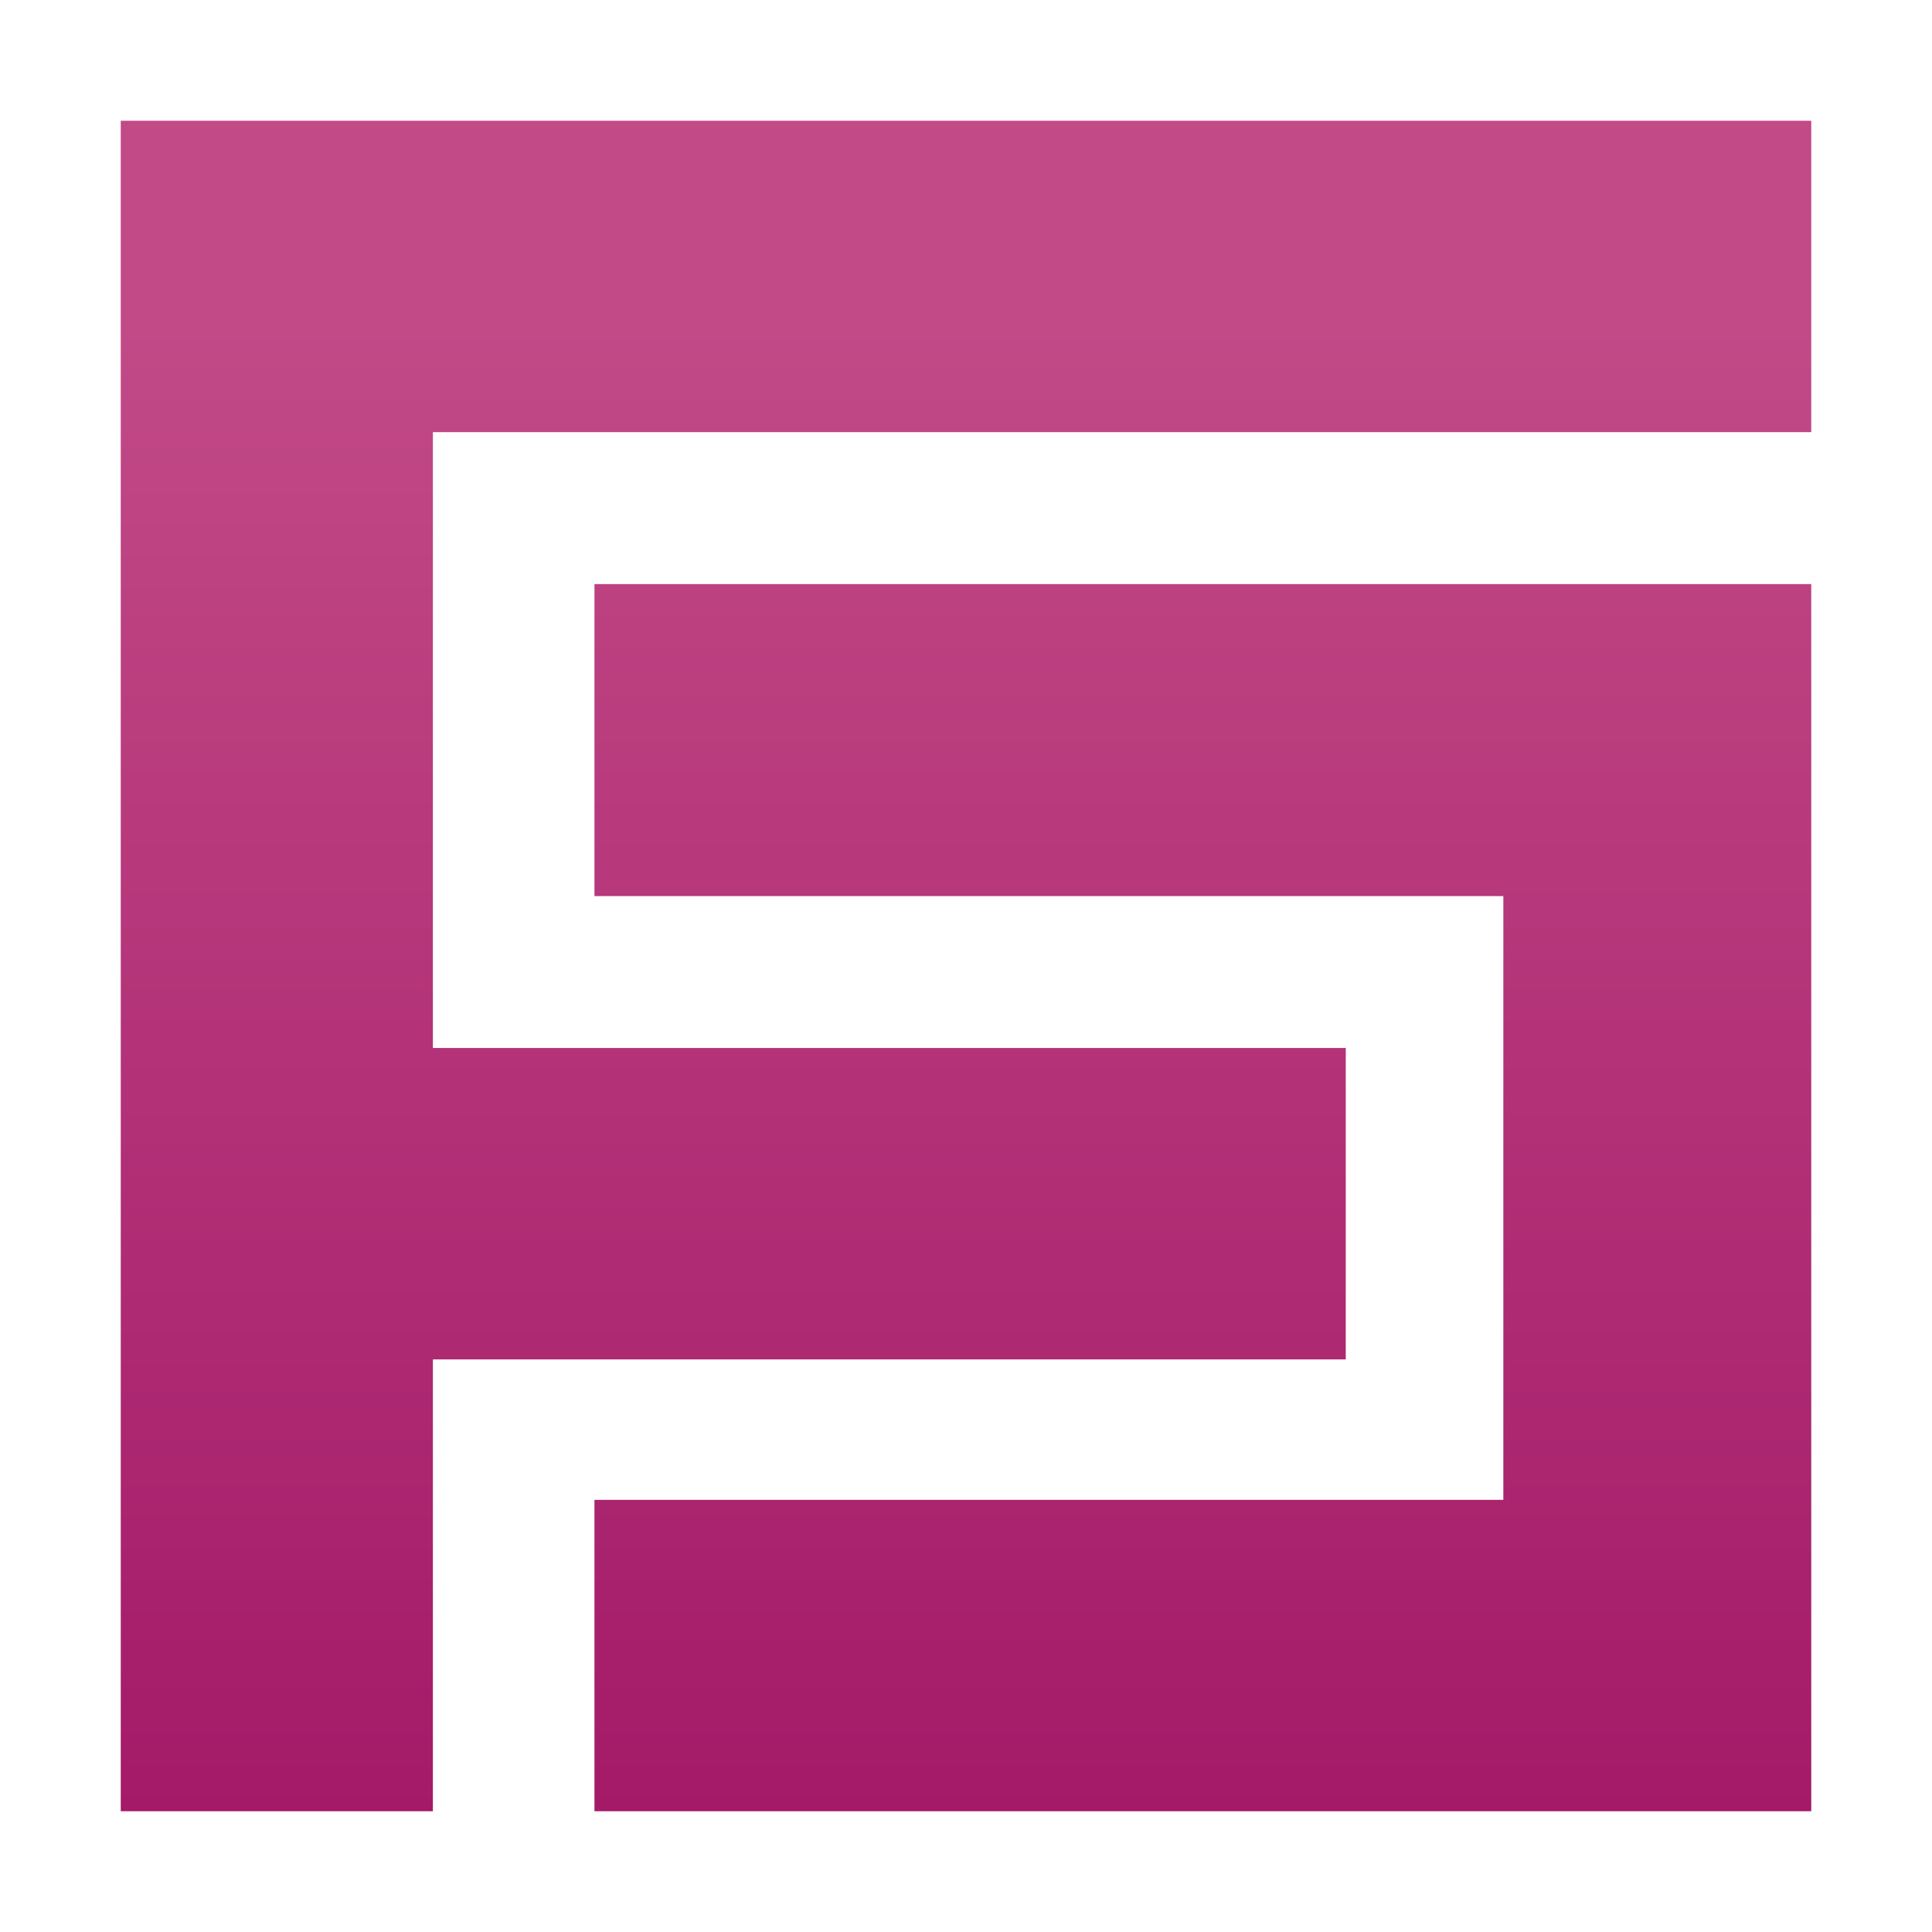 <svg width="16" height="16" viewBox="0 0 16 16" fill="none" xmlns="http://www.w3.org/2000/svg">
<g clip-path="url(#clip0_10_22801)">
<path fill-rule="evenodd" clip-rule="evenodd" d="M4.923 7.421H12.45V12.421H4.923V15H15.035V4.837H4.923V7.421ZM3.585 1H1V15H3.585V11.258H11.145V8.679H3.585V3.579H15.035V1H3.585Z" fill="url(#paint0_linear_10_22801)"/>
</g>
<defs>
<linearGradient id="paint0_linear_10_22801" x1="8.018" y1="15" x2="8.018" y2="1" gradientUnits="userSpaceOnUse">
<stop stop-color="#A41A68"/>
<stop offset="0.88" stop-color="#C24A87"/>
<stop offset="1" stop-color="#C24A87"/>
</linearGradient>
<clipPath id="clip0_10_22801">
<rect width="14" height="14" fill="white" transform="translate(1 1)"/>
</clipPath>
</defs>
</svg>
